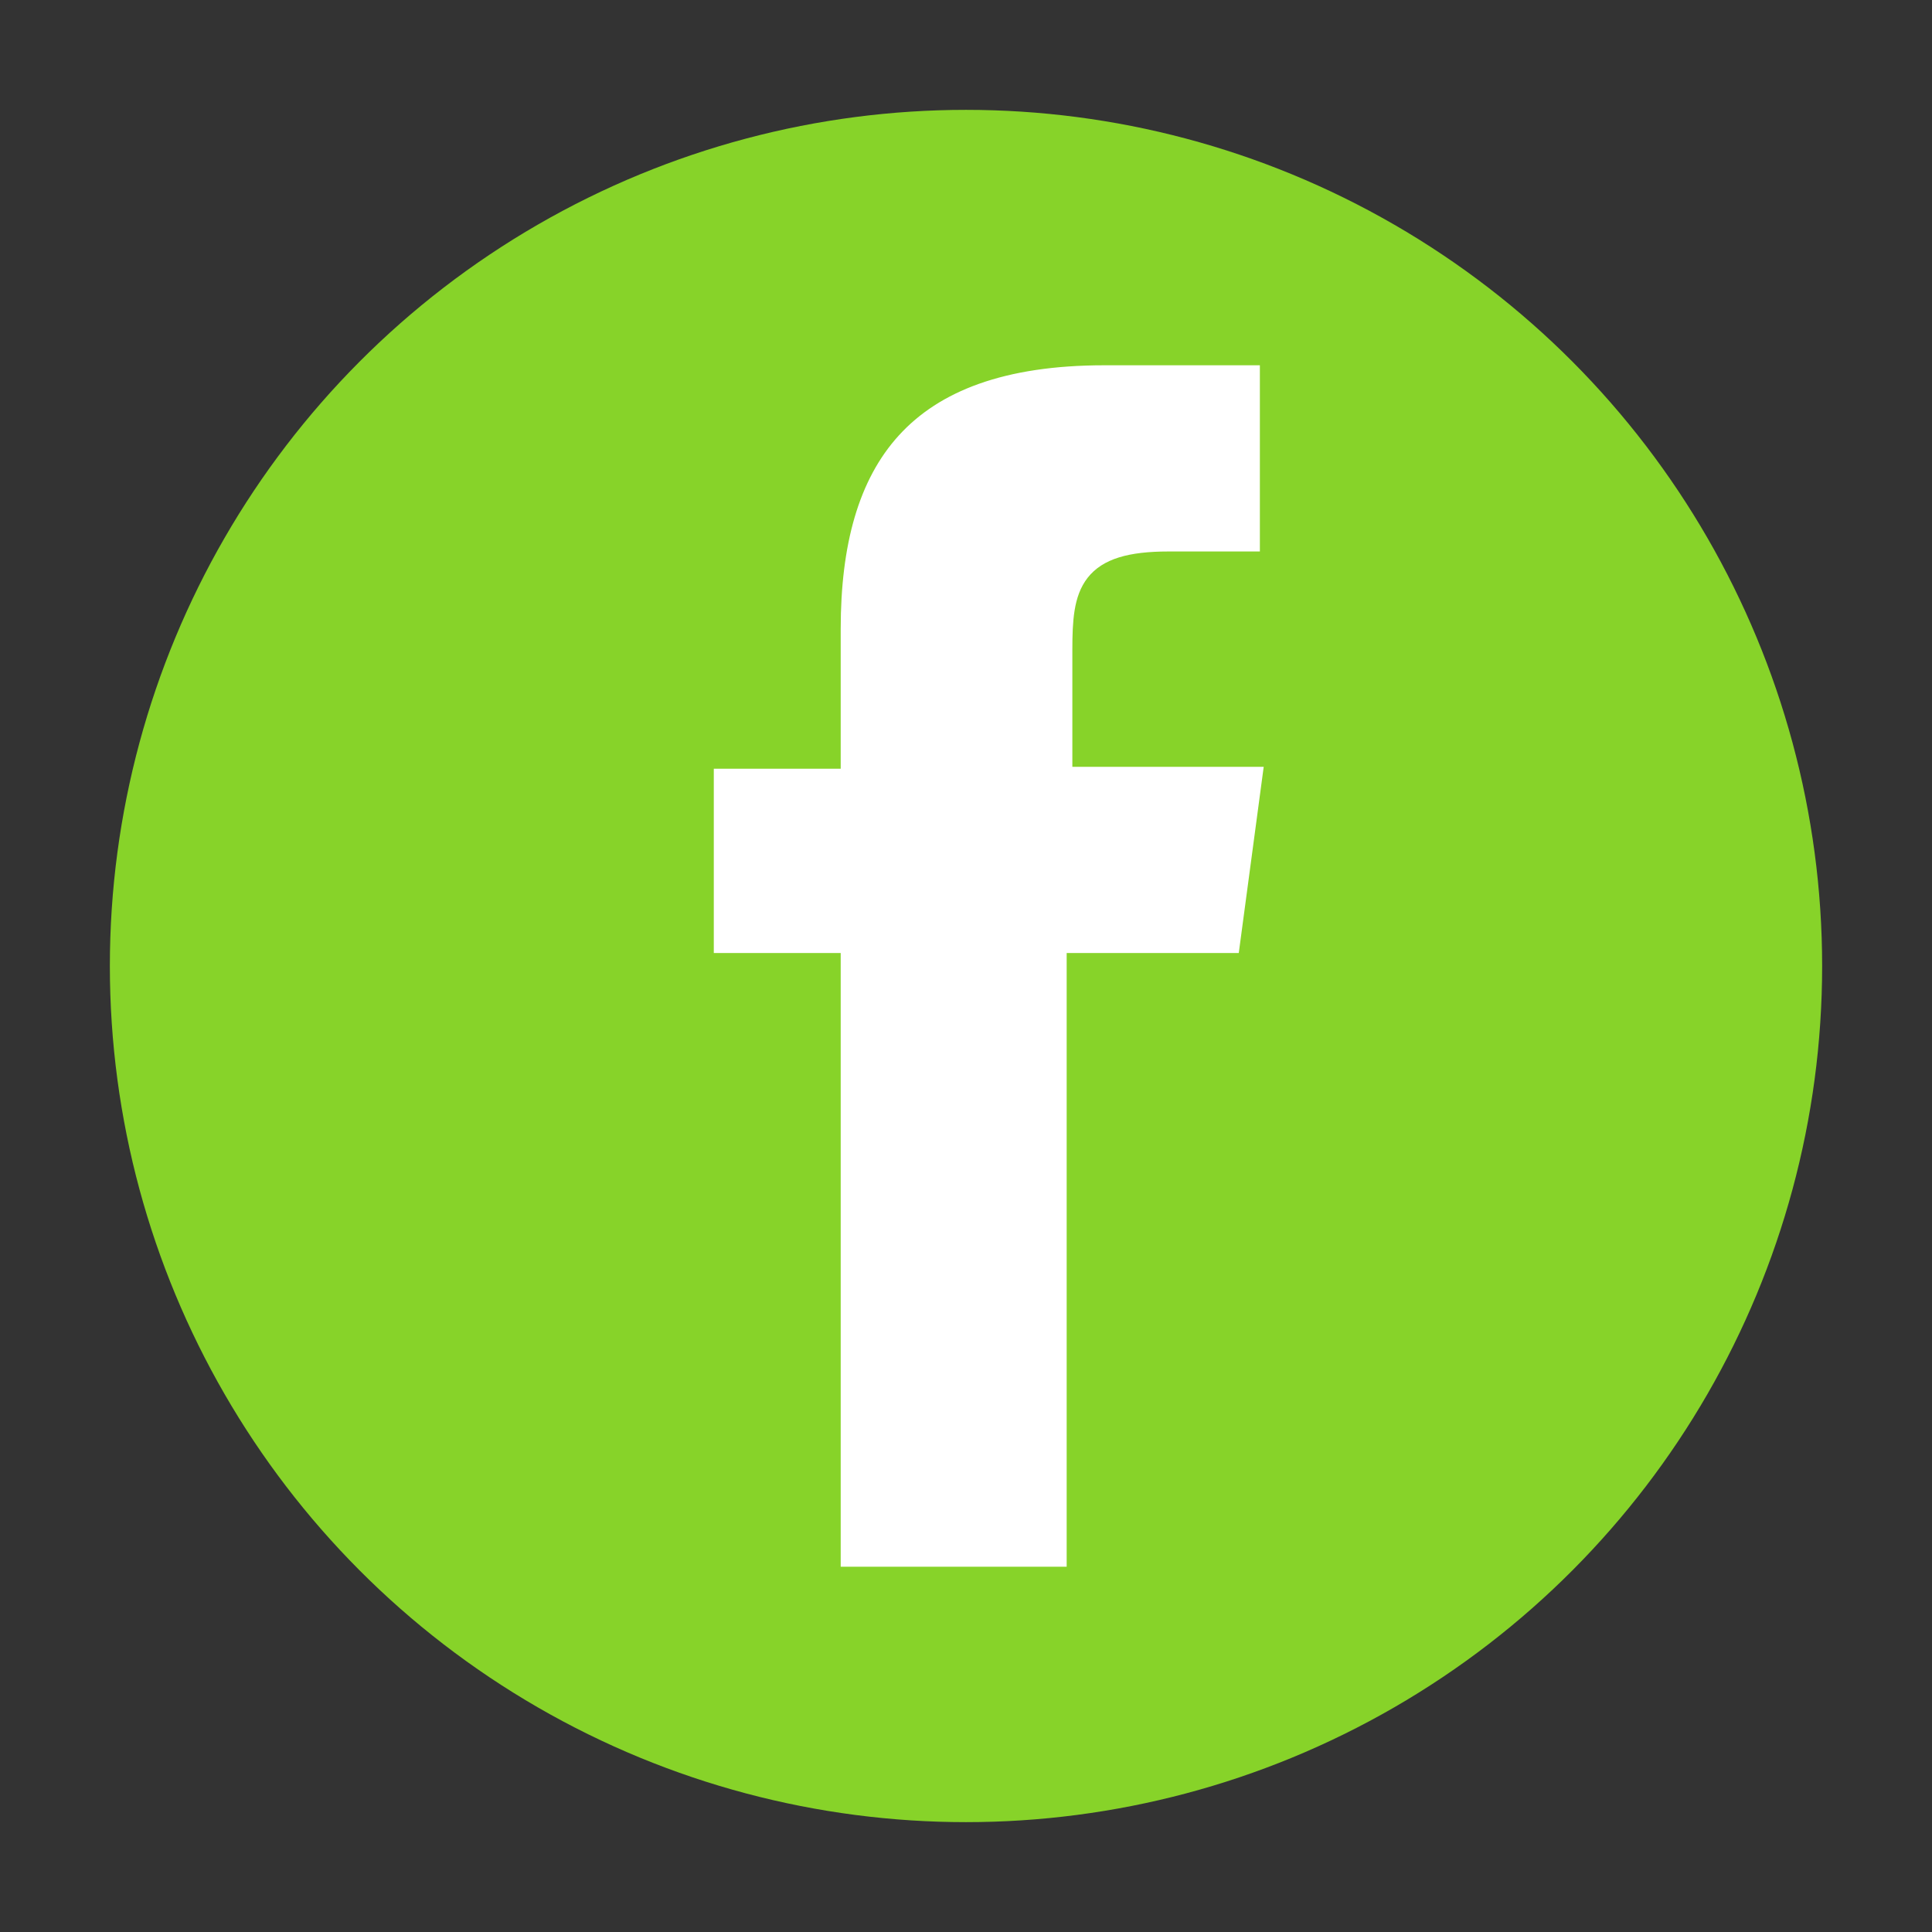 <?xml version="1.0" encoding="utf-8"?>
<!-- Generator: Adobe Illustrator 19.0.0, SVG Export Plug-In . SVG Version: 6.00 Build 0)  -->
<svg version="1.1" id="Capa_1" xmlns="http://www.w3.org/2000/svg" xmlns:xlink="http://www.w3.org/1999/xlink" x="0px" y="0px"
	 viewBox="-254 346 102 102" style="enable-background:new -254 346 102 102;" xml:space="preserve">
<rect x="-254" y="346" width="102" height="102" fill="#333333" stroke="none"/>
<style type="text/css">
	.st0{fill:#87D329;}
	.st1{fill:#FFFFFF;stroke:#87D329;stroke-width:1.37;stroke-miterlimit:10;}
</style>
<circle id="XMLID_55_" class="st0" cx="-203" cy="397" r="45.2"/>
<path id="XMLID_54_" class="st1" d="M-188,397h-9v32.4h-13.3V397h-6.7v-11.1h6.7v-6.7c0-9,3.8-14.6,14.6-14.6h8.9v11.2h-5.5
	c-4.1,0-4.4,1.5-4.4,4.5v5.5h10.2L-188,397z"/>
</svg>
